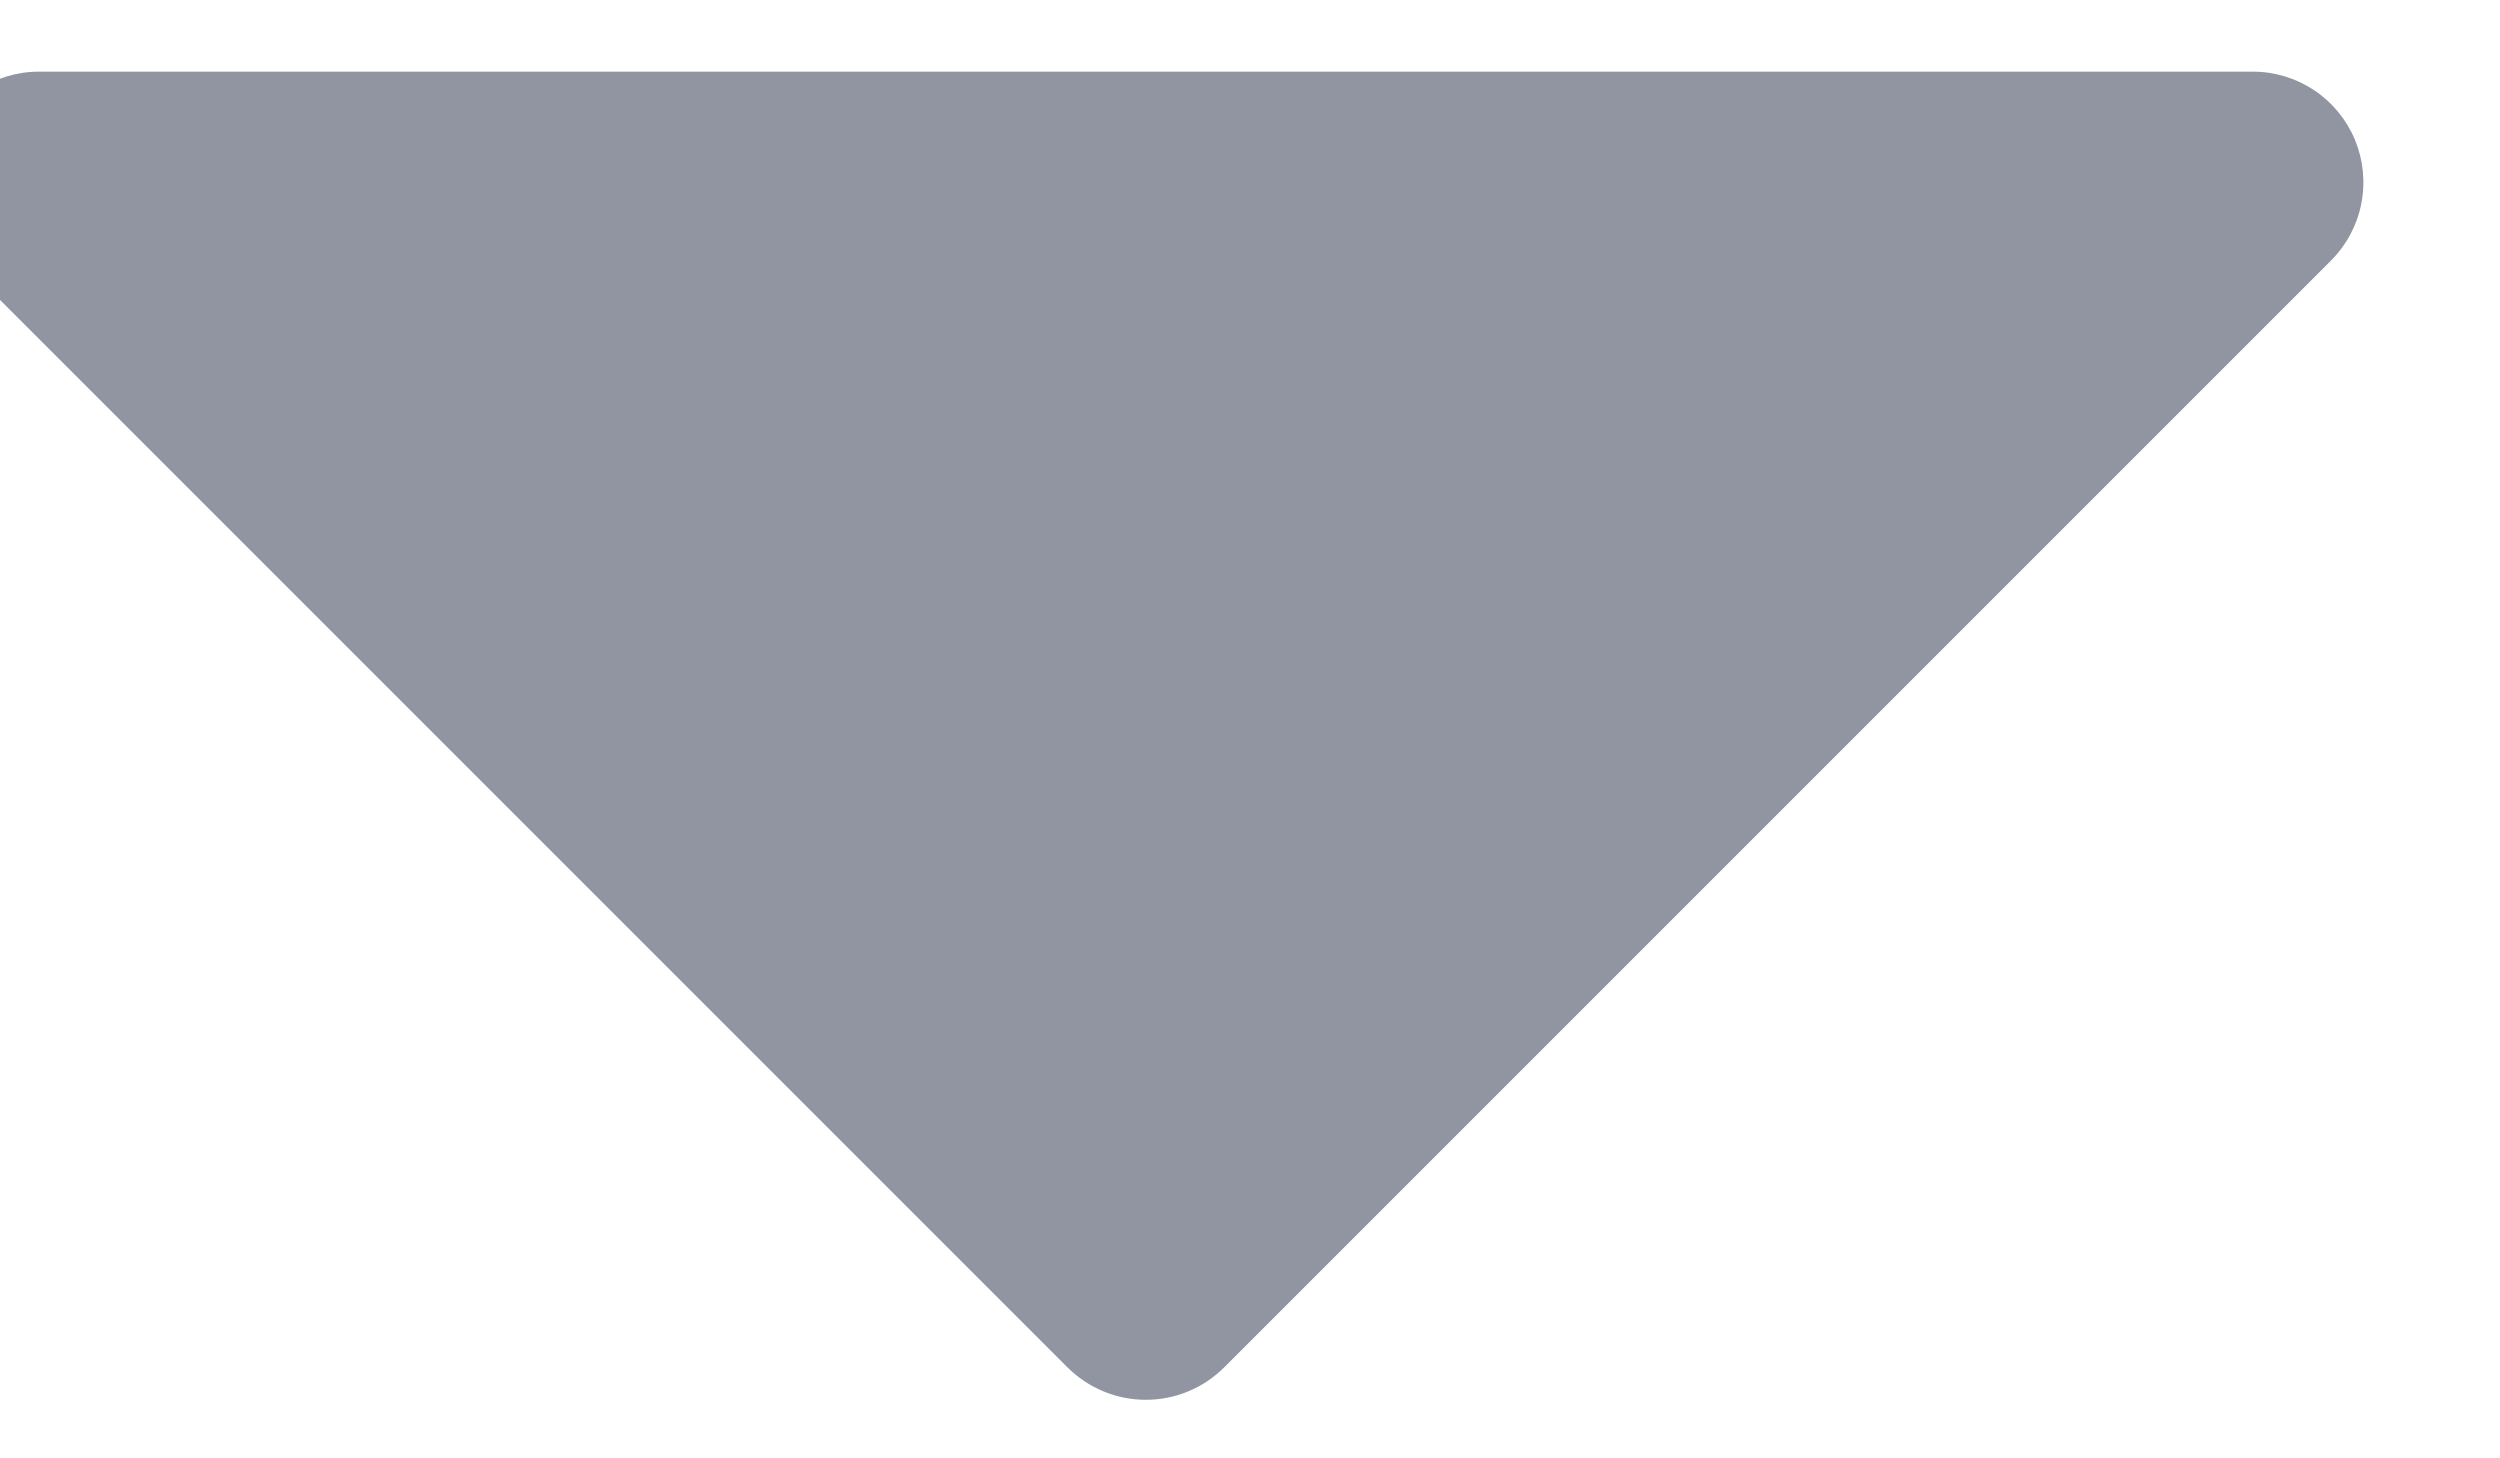 <svg width="24" height="14" viewBox="0 0 24 14" fill="none" xmlns="http://www.w3.org/2000/svg" xmlns:xlink="http://www.w3.org/1999/xlink">
<path d="M22.377,2.502L11.752,13.127C11.653,13.225 11.536,13.304 11.407,13.357C11.278,13.411 11.14,13.438 11,13.438C10.86,13.438 10.722,13.411 10.593,13.357C10.464,13.304 10.347,13.225 10.248,13.127L-0.377,2.502C-0.525,2.353 -0.627,2.164 -0.668,1.958C-0.709,1.751 -0.688,1.538 -0.607,1.343C-0.527,1.149 -0.391,0.983 -0.216,0.866C-0.041,0.75 0.165,0.687 0.375,0.688L21.625,0.688C21.835,0.687 22.041,0.75 22.216,0.866C22.391,0.983 22.527,1.149 22.608,1.343C22.688,1.538 22.709,1.751 22.668,1.958C22.627,2.164 22.526,2.353 22.377,2.502Z" transform="rotate(0 11 7.063)" fill="#9095A1"/>
</svg>
